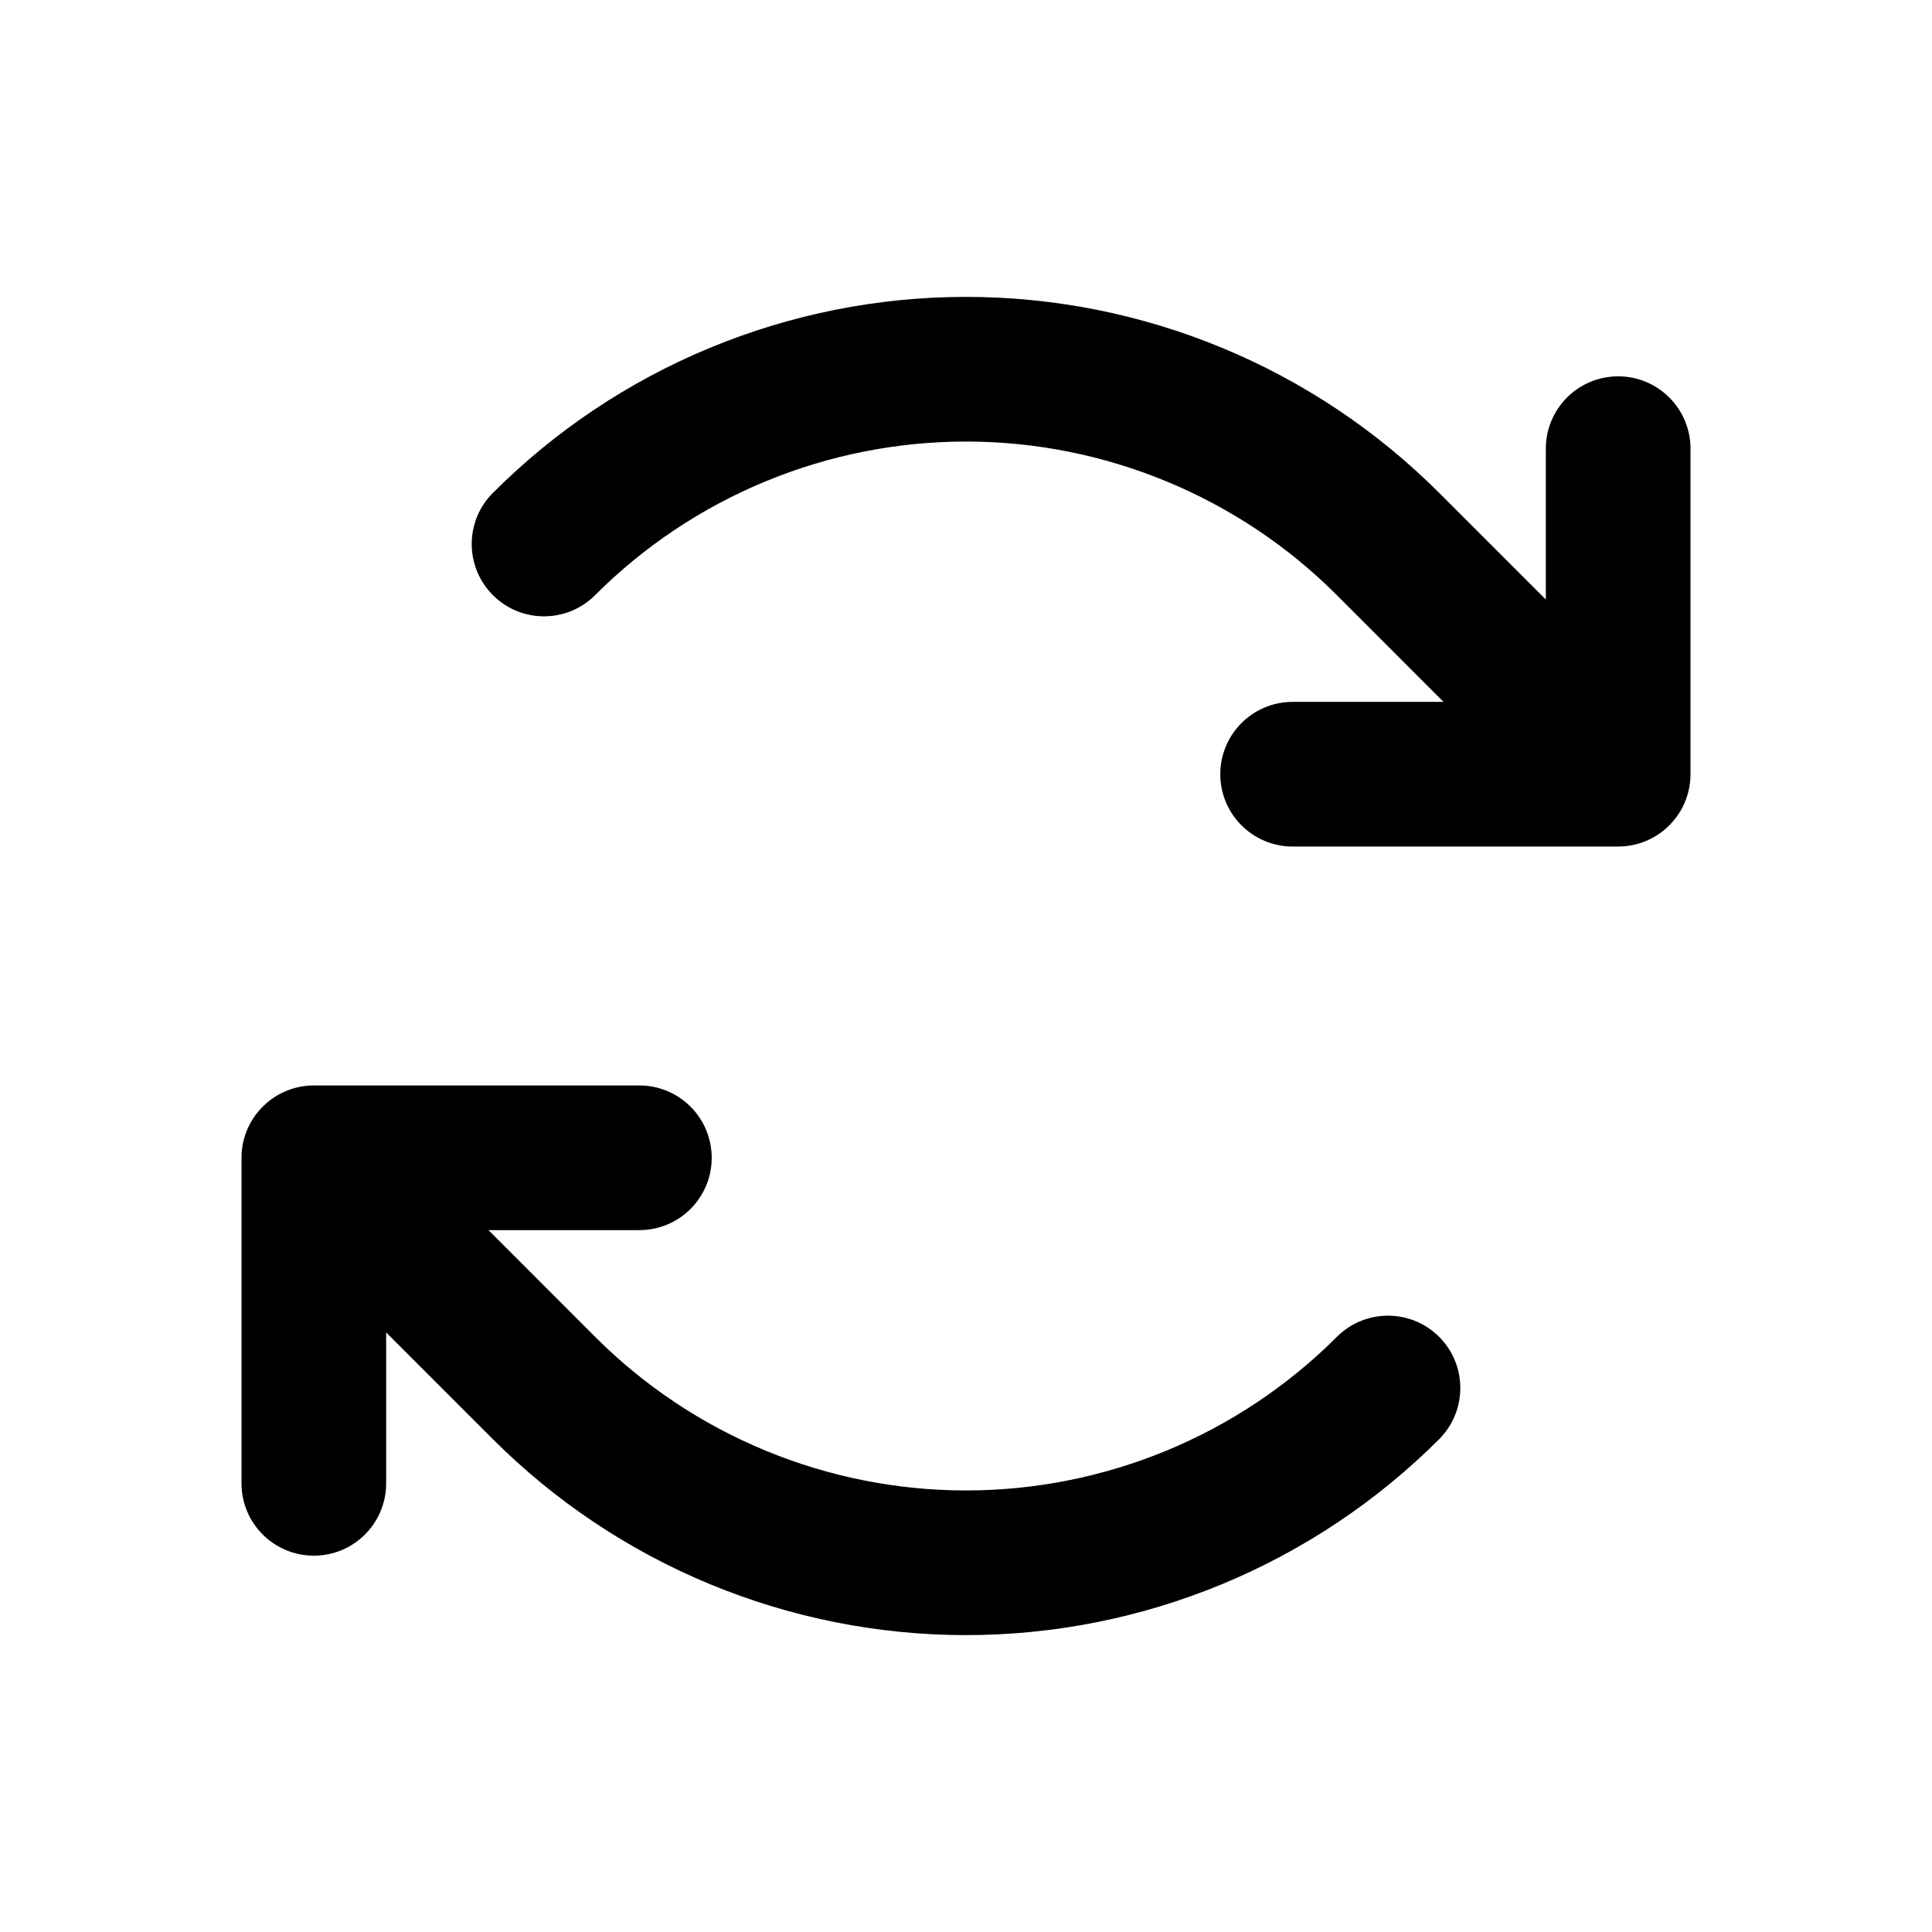 <svg width="24" height="24" viewBox="0 0 24 24" fill="currentColor" xmlns="http://www.w3.org/2000/svg">
  <path fill-rule="evenodd" clip-rule="evenodd"
    d="M9.507 5.981C10.297 5.654 11.145 5.485 12 5.485C12.855 5.485 13.703 5.654 14.493 5.981C15.284 6.308 16.002 6.788 16.607 7.393L17.932 8.719H16.058C15.562 8.719 15.159 9.121 15.159 9.617C15.159 10.114 15.562 10.516 16.058 10.516H20.101C20.248 10.516 20.386 10.481 20.508 10.419C20.558 10.393 20.607 10.362 20.654 10.326C20.713 10.28 20.766 10.226 20.812 10.167C20.846 10.123 20.876 10.076 20.901 10.028C20.964 9.905 21 9.765 21 9.617V5.574C21 5.077 20.598 4.675 20.101 4.675C19.605 4.675 19.203 5.077 19.203 5.574V7.448L17.878 6.123C17.106 5.351 16.189 4.738 15.181 4.321C14.172 3.903 13.091 3.688 12 3.688C10.909 3.688 9.828 3.903 8.819 4.321C7.811 4.738 6.894 5.351 6.123 6.123C5.772 6.473 5.772 7.042 6.123 7.393C6.473 7.744 7.042 7.744 7.393 7.393C7.998 6.788 8.716 6.308 9.507 5.981ZM3.47 13.593C3.598 13.523 3.744 13.484 3.899 13.484H7.942C8.439 13.484 8.841 13.886 8.841 14.383C8.841 14.879 8.439 15.281 7.942 15.281H6.068L7.393 16.607C7.998 17.212 8.716 17.692 9.507 18.019C10.297 18.346 11.145 18.515 12 18.515C12.855 18.515 13.703 18.346 14.493 18.019C15.284 17.692 16.002 17.212 16.607 16.607C16.958 16.256 17.526 16.256 17.878 16.607C18.228 16.958 18.228 17.526 17.878 17.878C17.106 18.649 16.189 19.262 15.181 19.679C14.172 20.097 13.091 20.312 12 20.312C10.909 20.312 9.828 20.097 8.819 19.679C7.811 19.262 6.894 18.649 6.123 17.878L4.797 16.552V18.426C4.797 18.923 4.395 19.325 3.899 19.325C3.402 19.325 3 18.923 3 18.426V14.383C3 14.184 3.065 13.999 3.175 13.85C3.227 13.779 3.29 13.716 3.361 13.663C3.371 13.655 3.381 13.648 3.391 13.641C3.41 13.628 3.431 13.615 3.451 13.603C3.458 13.6 3.464 13.596 3.47 13.593Z" />
</svg>